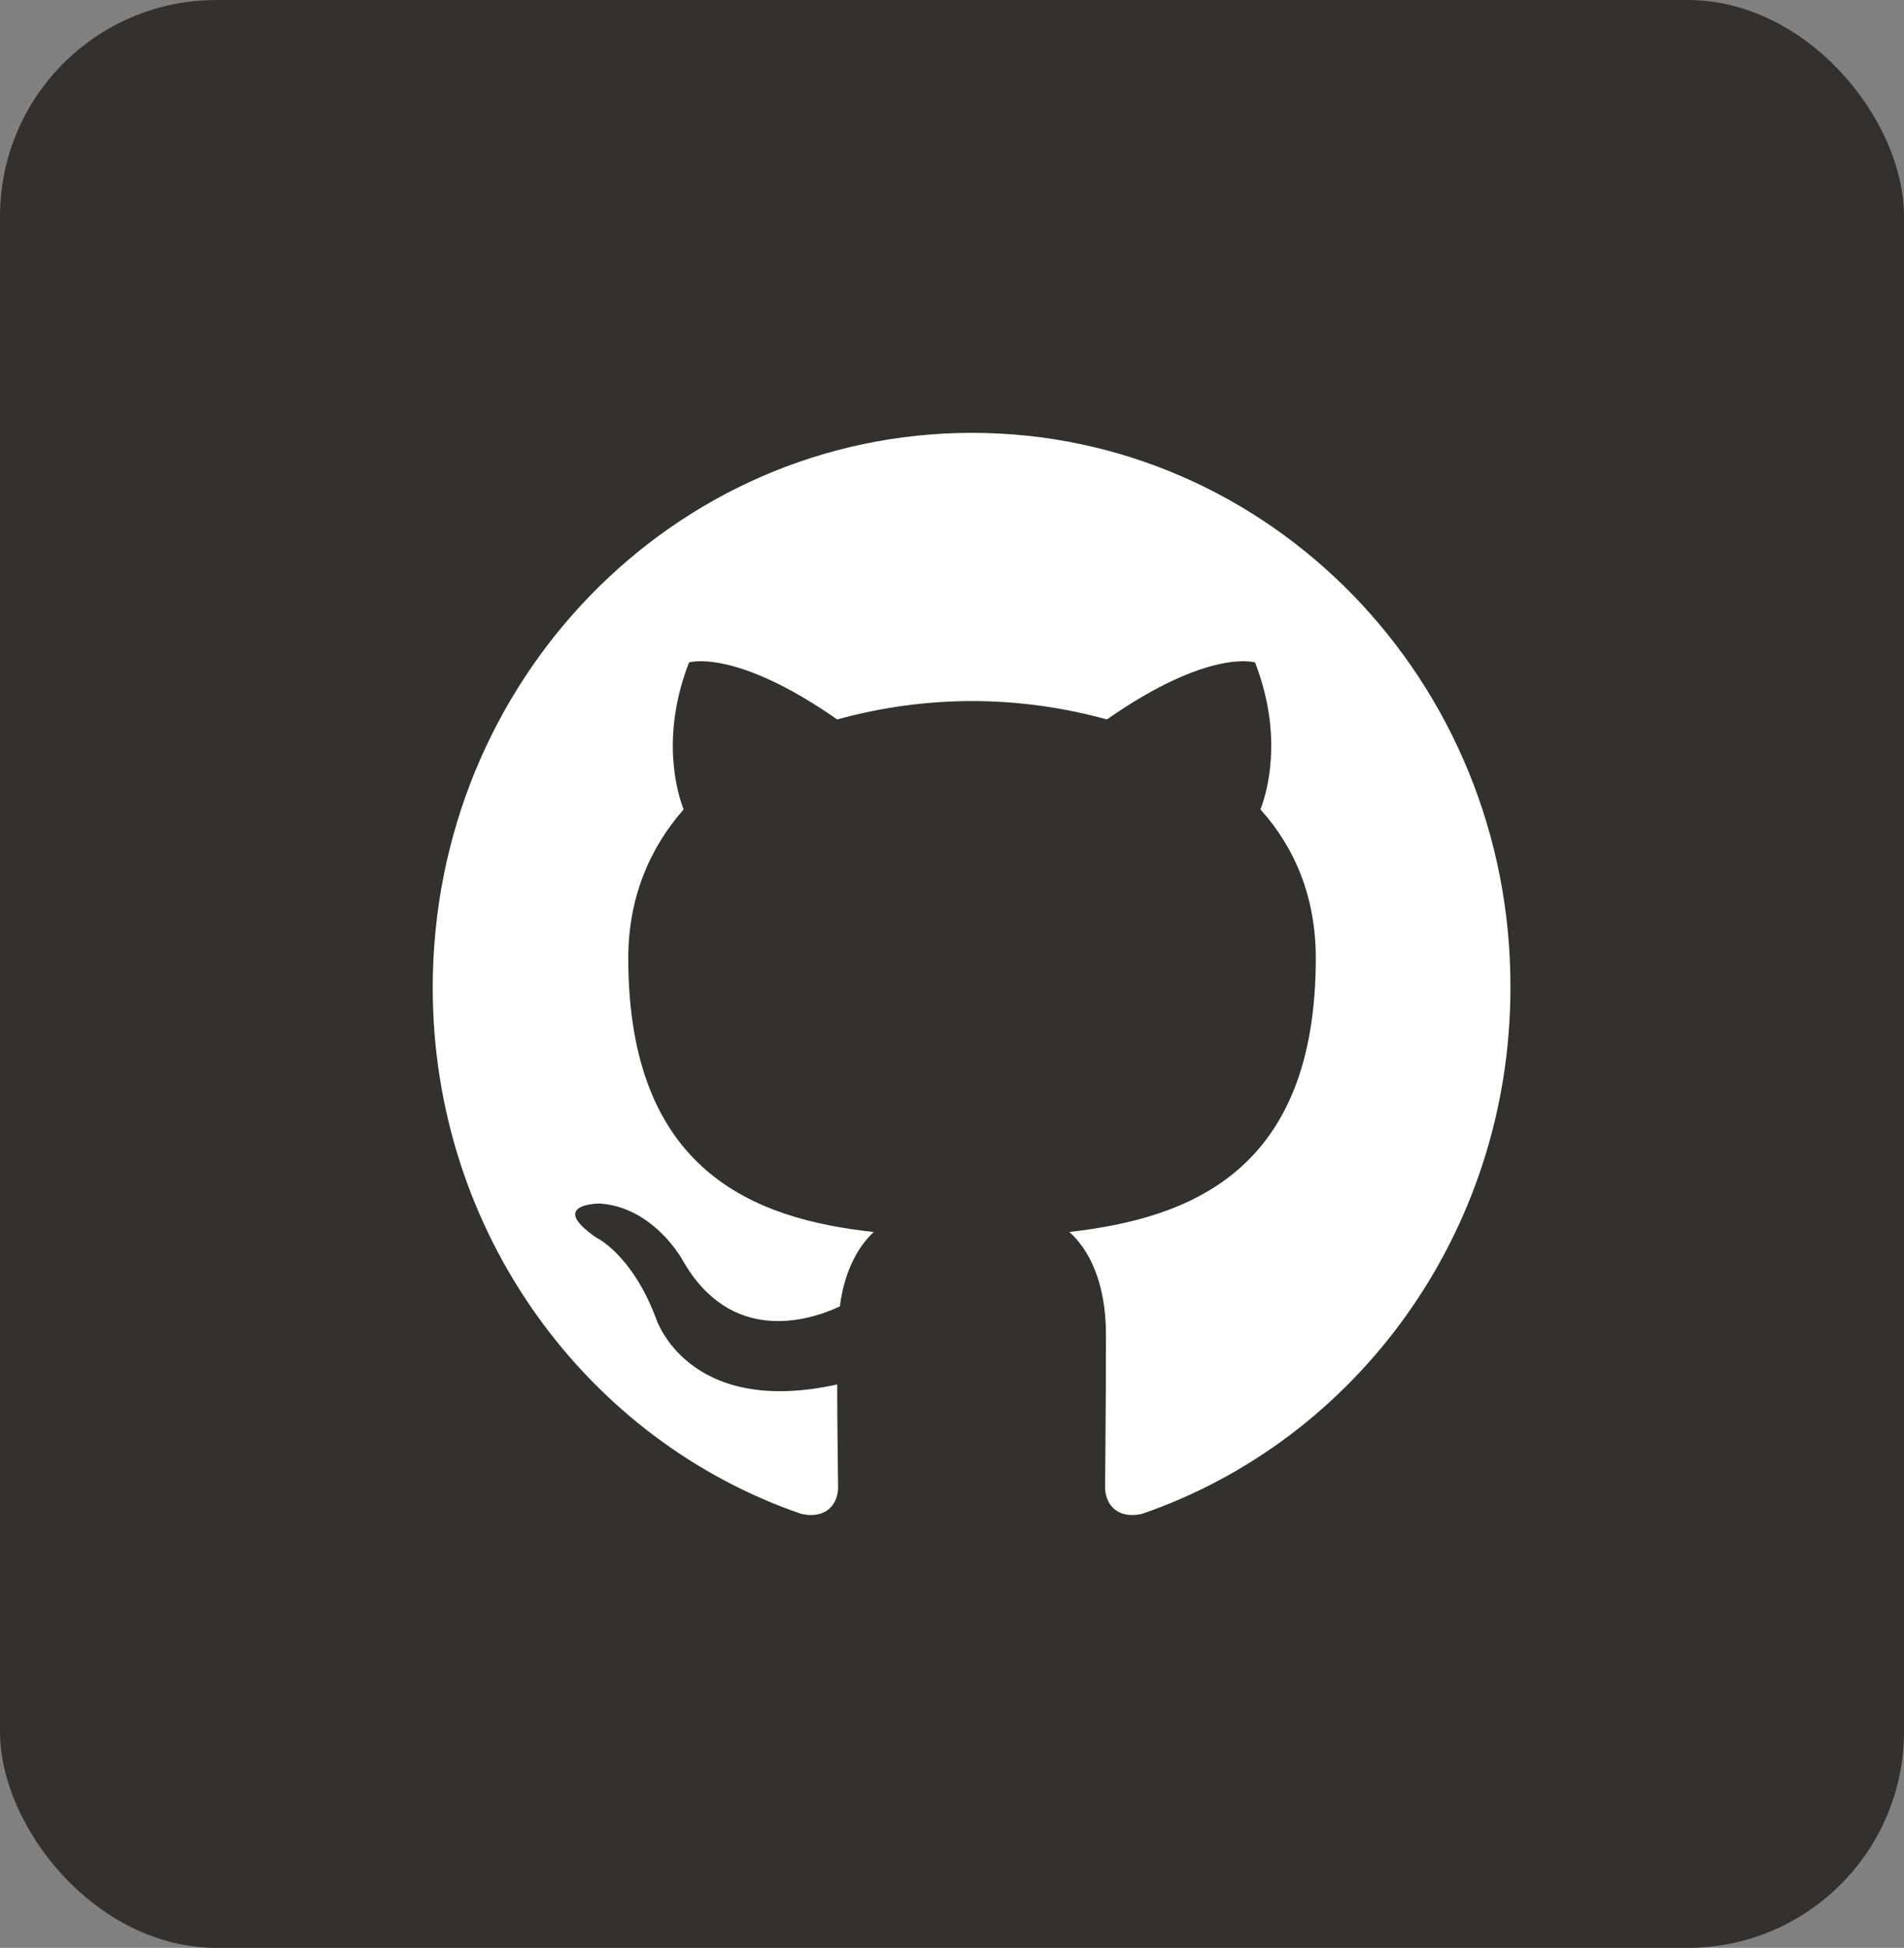 <svg width="44" height="45" viewBox="0 0 44 45" fill="none" xmlns="http://www.w3.org/2000/svg">
<rect x="0" y="0" width="44" height="45" fill="#808080" stroke="none"/>
<rect x="0" width="44" height="45" rx="5" fill="#333130"/>
<g clip-path="url(#clip0_53_39)">
<path fill-rule="evenodd" clip-rule="evenodd" d="M22.463 10C15.571 10 10 15.729 10 22.817C10 28.483 13.57 33.278 18.522 34.976C19.141 35.103 19.368 34.7 19.368 34.361C19.368 34.063 19.347 33.045 19.347 31.984C15.881 32.748 15.159 30.456 15.159 30.456C14.601 28.971 13.776 28.589 13.776 28.589C12.641 27.804 13.859 27.804 13.859 27.804C15.117 27.889 15.778 29.119 15.778 29.119C16.892 31.071 18.687 30.52 19.409 30.18C19.512 29.353 19.843 28.78 20.193 28.462C17.428 28.164 14.519 27.061 14.519 22.138C14.519 20.737 15.014 19.591 15.798 18.7C15.675 18.382 15.241 17.066 15.922 15.305C15.922 15.305 16.974 14.965 19.347 16.621C20.363 16.34 21.411 16.197 22.463 16.196C23.515 16.196 24.588 16.345 25.579 16.621C27.951 14.965 29.004 15.305 29.004 15.305C29.685 17.066 29.251 18.382 29.128 18.7C29.932 19.591 30.407 20.737 30.407 22.138C30.407 27.061 27.498 28.143 24.712 28.462C25.166 28.865 25.558 29.628 25.558 30.838C25.558 32.557 25.538 33.936 25.538 34.36C25.538 34.7 25.765 35.103 26.383 34.976C31.335 33.278 34.905 28.483 34.905 22.817C34.925 15.729 29.334 10 22.463 10Z" fill="white"/>
</g>
<defs>
<clipPath id="clip0_53_39">
<rect width="25" height="25" fill="white" transform="translate(10 10)"/>
</clipPath>
</defs>
</svg>
